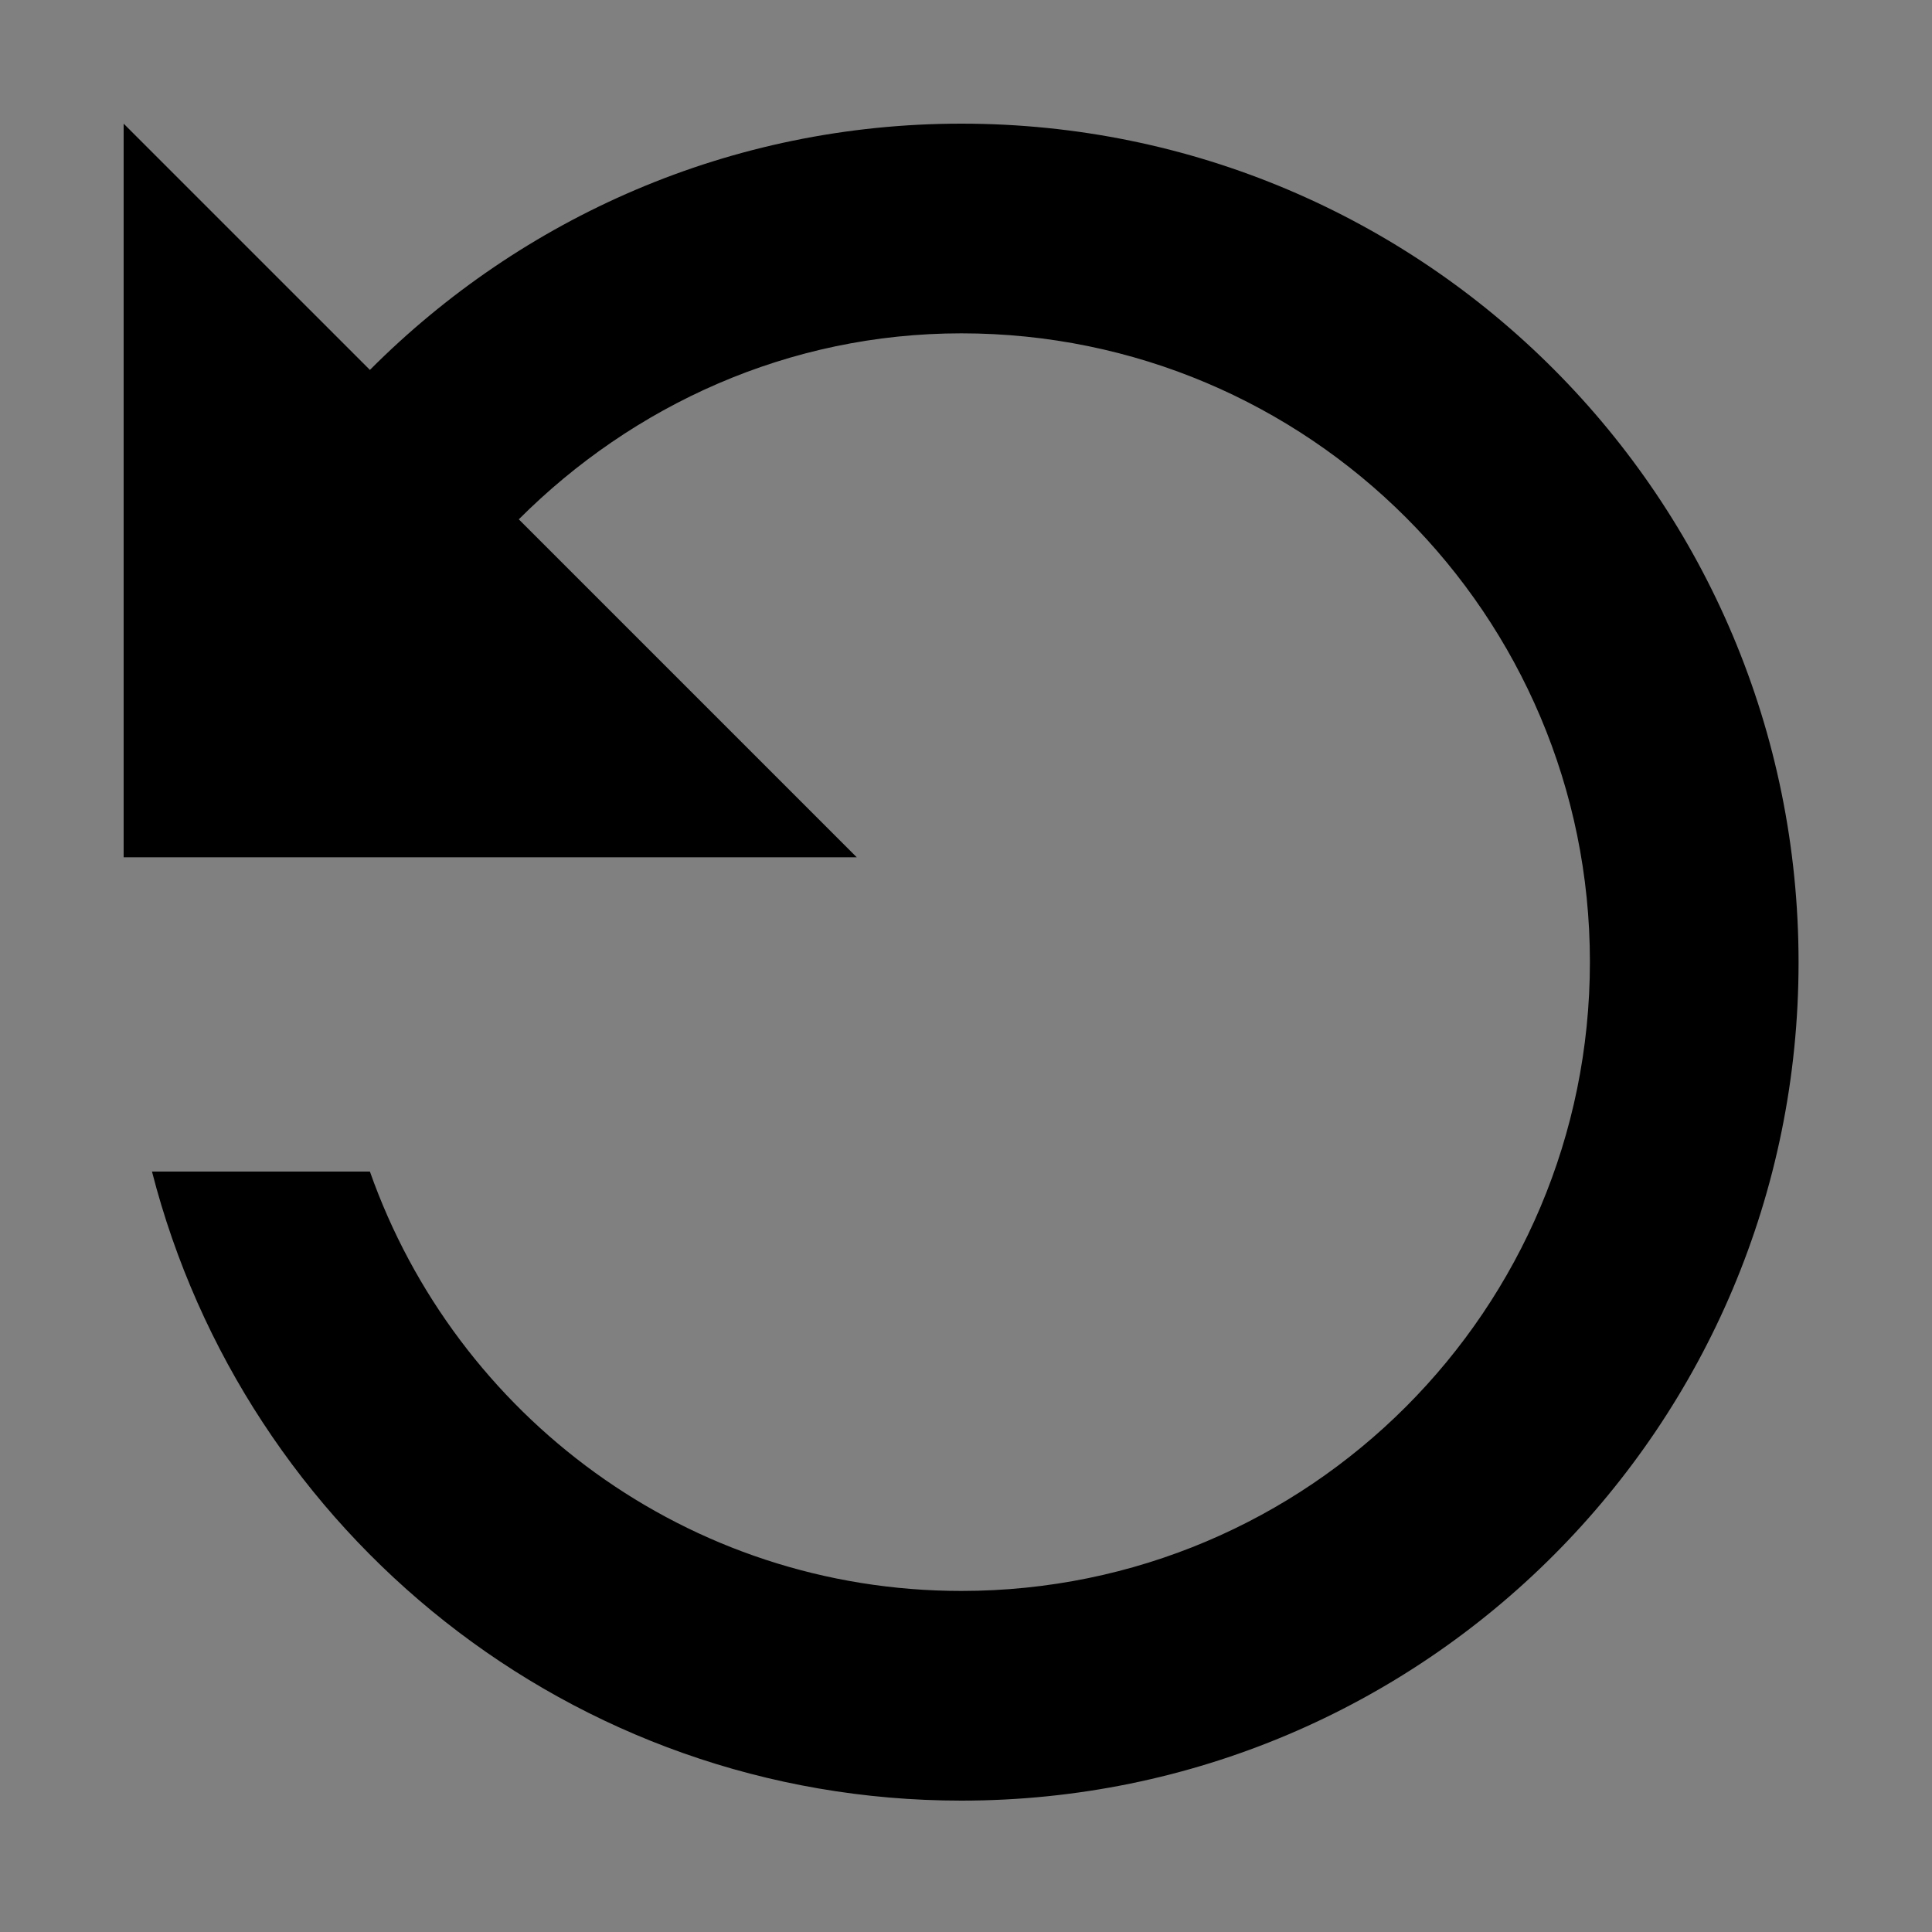 <svg version="1.1" id="MoveButtonSVG" xmlns="http://www.w3.org/2000/svg" viewBox="0 0 375 375" width="375" height="375">
<rect x="0" y="0" width="375" height="375" fill="#808080" stroke="none"/>
<rect x="0" y="0" height="375" width="375" fill="white" opacity="0.001" stroke-width="0"/>
<path class="s1" d="m71.8 71.8c29.4-29.5 69.9-47.8 114.8-47.8 89.9 0 162.5 72.8 162.5 162.8 0 89.9-72.6 162.7-162.5 162.7-75.7 0-139.1-51.9-157.1-122.1h42.3c16.7 47.4 61.7 81.4 114.8 81.4 67.4 0 122-54.6 122-122.1 0-67.4-54.6-122-122-122-33.6 0-63.8 14-85.9 36.1l65.6 65.6h-142.3v-142.4z"/>
</svg>